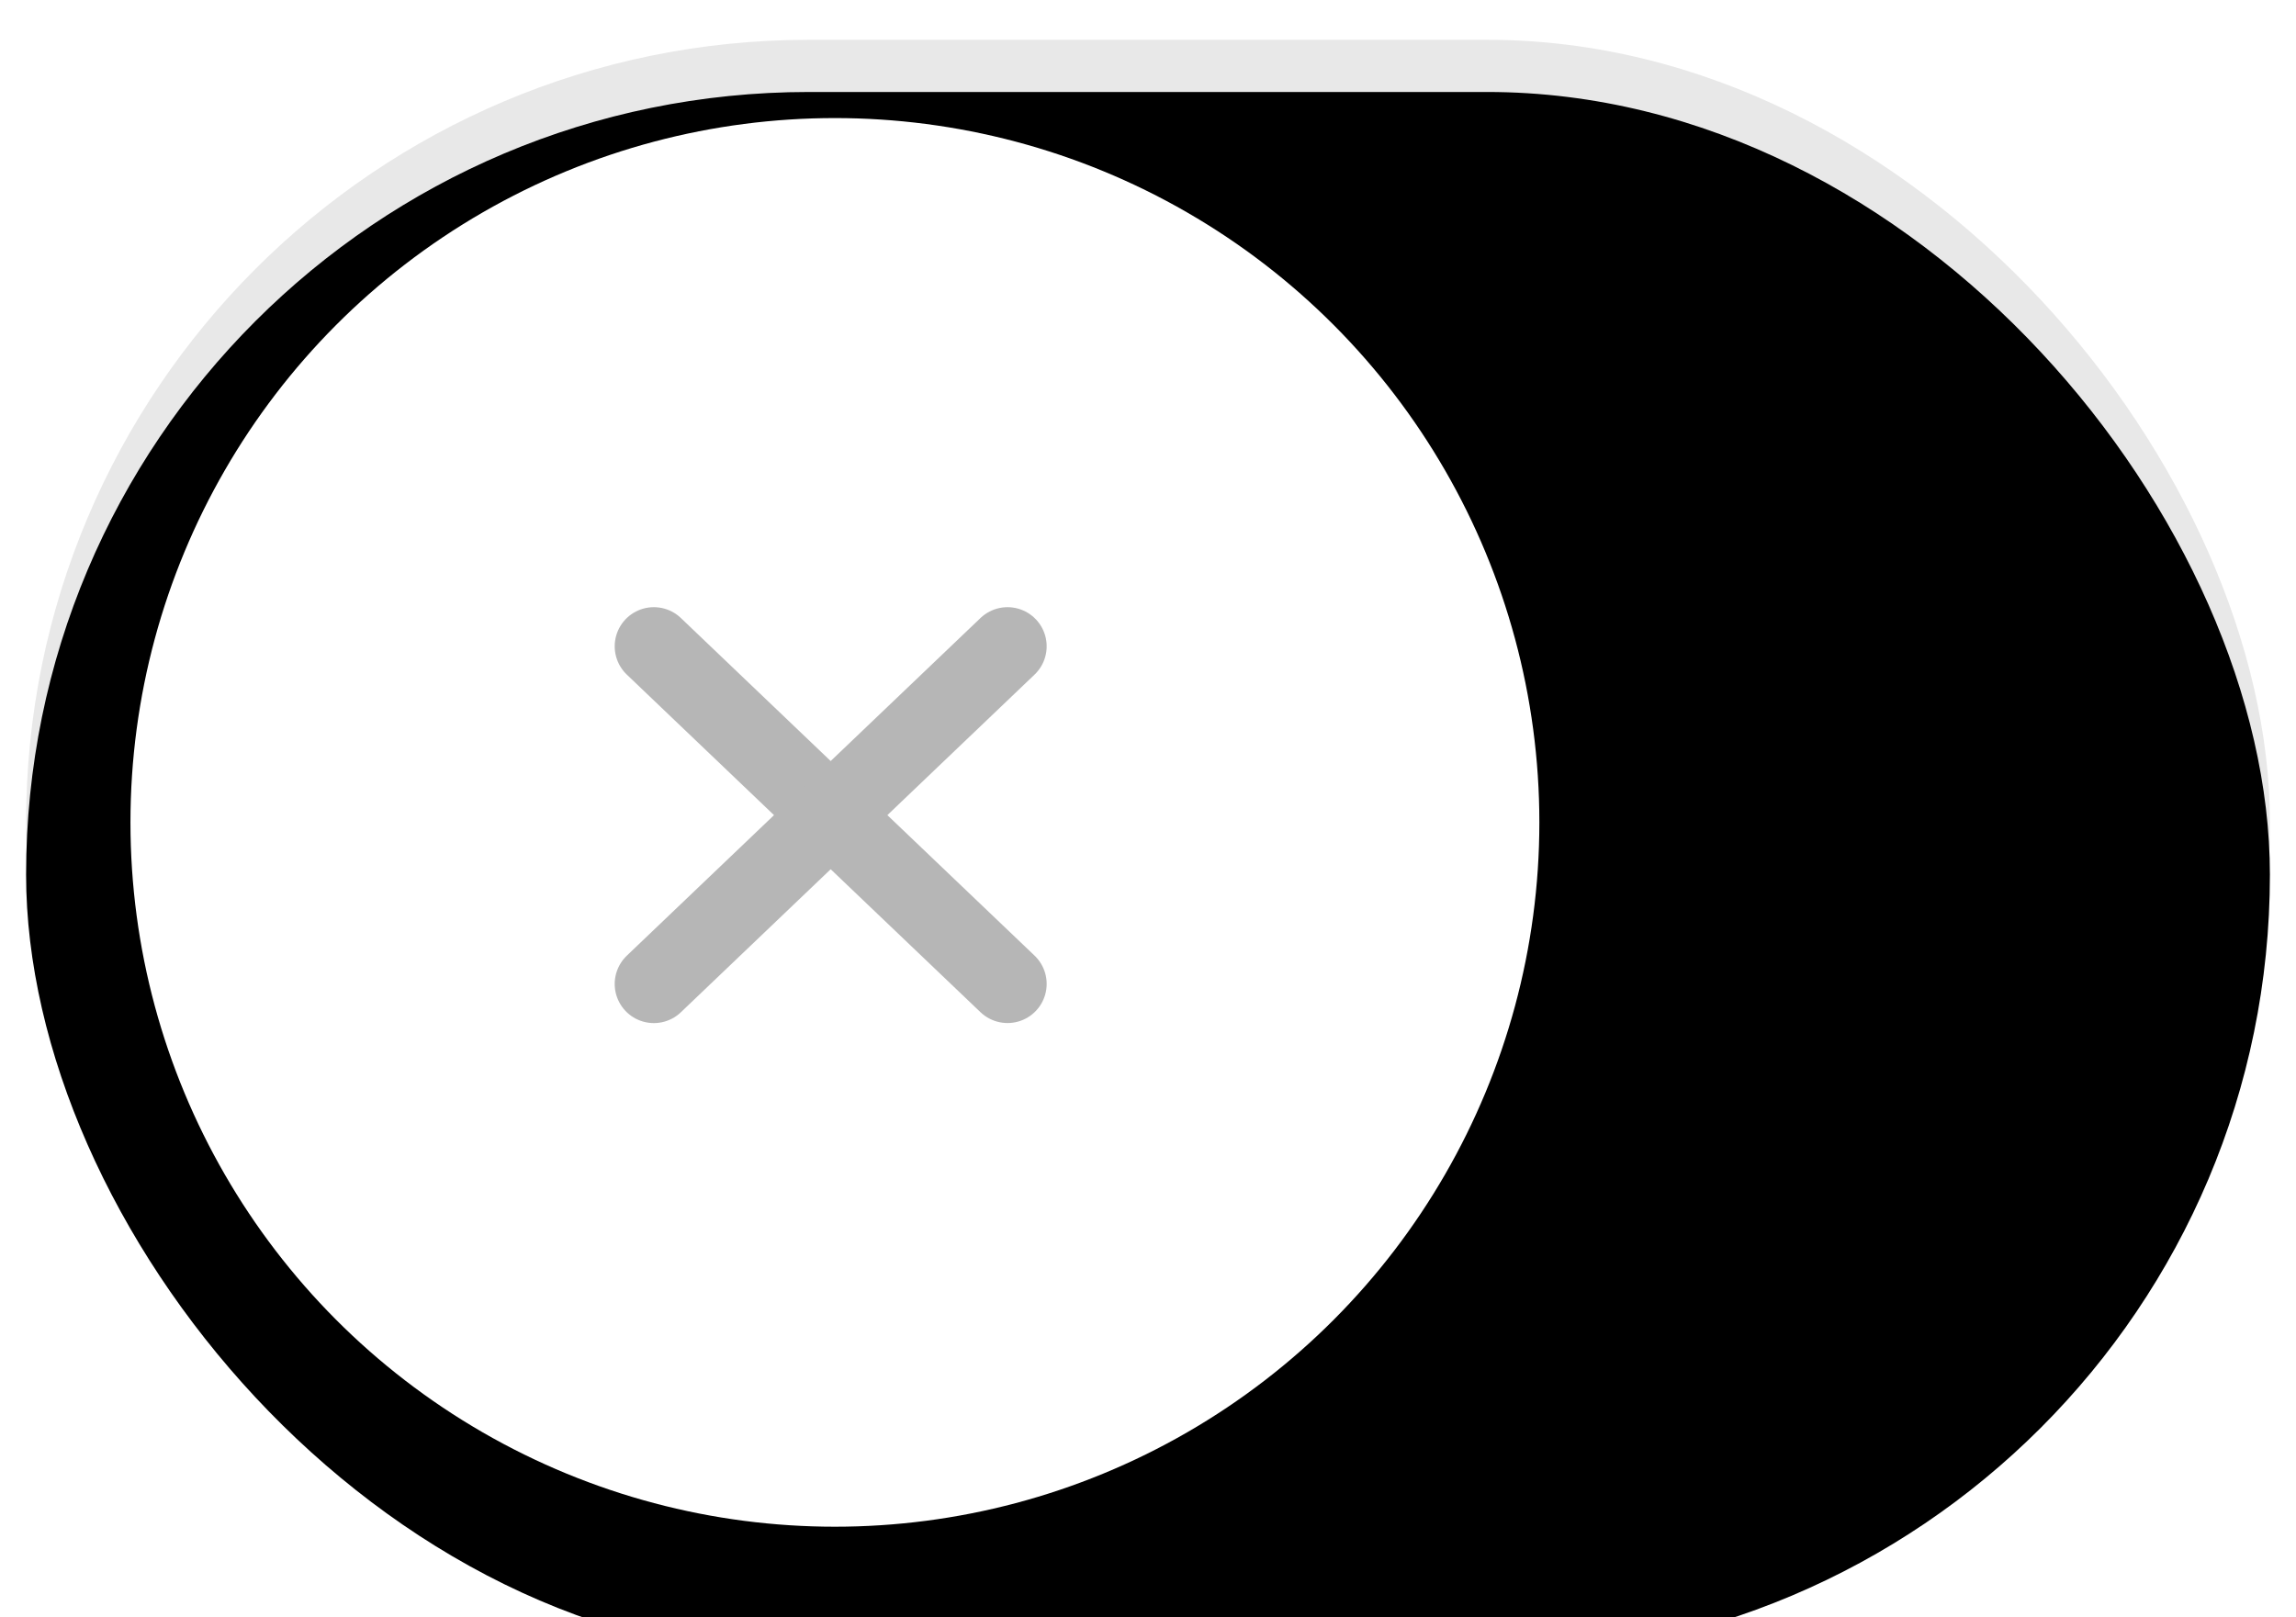 <?xml version="1.0" encoding="UTF-8"?>
<svg width="44px" height="31px" viewBox="0 0 44 31" version="1.1" xmlns="http://www.w3.org/2000/svg" xmlns:xlink="http://www.w3.org/1999/xlink">
    <!-- Generator: Sketch 48.2 (47327) - http://www.bohemiancoding.com/sketch -->
    <title>Switch_NO</title>
    <desc>Created with Sketch.</desc>
    <defs>
        <rect id="path-1" x="0.5" y="0.75" width="43" height="30" rx="15"></rect>
        <filter x="-10.5%" y="-15.0%" width="120.9%" height="130.0%" filterUnits="objectBoundingBox" id="filter-2">
            <feGaussianBlur stdDeviation="4" in="SourceAlpha" result="shadowBlurInner1"></feGaussianBlur>
            <feOffset dx="0" dy="1" in="shadowBlurInner1" result="shadowOffsetInner1"></feOffset>
            <feComposite in="shadowOffsetInner1" in2="SourceAlpha" operator="arithmetic" k2="-1" k3="1" result="shadowInnerInner1"></feComposite>
            <feColorMatrix values="0 0 0 0 0.762   0 0 0 0 0.762   0 0 0 0 0.762  0 0 0 0.5 0" type="matrix" in="shadowInnerInner1"></feColorMatrix>
        </filter>
    </defs>
    <g id="My-Family:-Admin-List" stroke="none" stroke-width="1" fill="none" fill-rule="evenodd" transform="translate(-292, -286)">
        <g id="Group" transform="translate(-1, 6.763)">
            <g id="Switch_NO" transform="translate(293, 279.25)">
                <g id="Group-21">
                    <g id="Rectangle-9-Copy">
                        <use fill="#E8E8E8" fill-rule="evenodd" xlink:href="#path-1"></use>
                        <use fill="black" fill-opacity="1" filter="url(#filter-2)" xlink:href="#path-1"></use>
                    </g>
                    <circle id="Oval-10-Copy" fill="#FFFFFF" cx="16" cy="15.75" r="13.5"></circle>
                    <g id="White_Close_Button" transform="translate(12.5, 12.25)" stroke="#B6B6B6" stroke-linecap="round" stroke-width="1.5">
                        <polyline id="Triangle" transform="translate(1.724, 3.361) rotate(90) translate(-1.724, -3.361) " points="-1.512 5.055 1.724 1.666 4.96 5.055"></polyline>
                        <polyline id="Triangle-Copy" transform="translate(5.114, 3.361) scale(-1, 1) rotate(90) translate(-5.114, -3.361) " points="1.878 5.055 5.114 1.666 8.349 5.055"></polyline>
                    </g>
                </g>
            </g>
        </g>
    </g>
</svg>